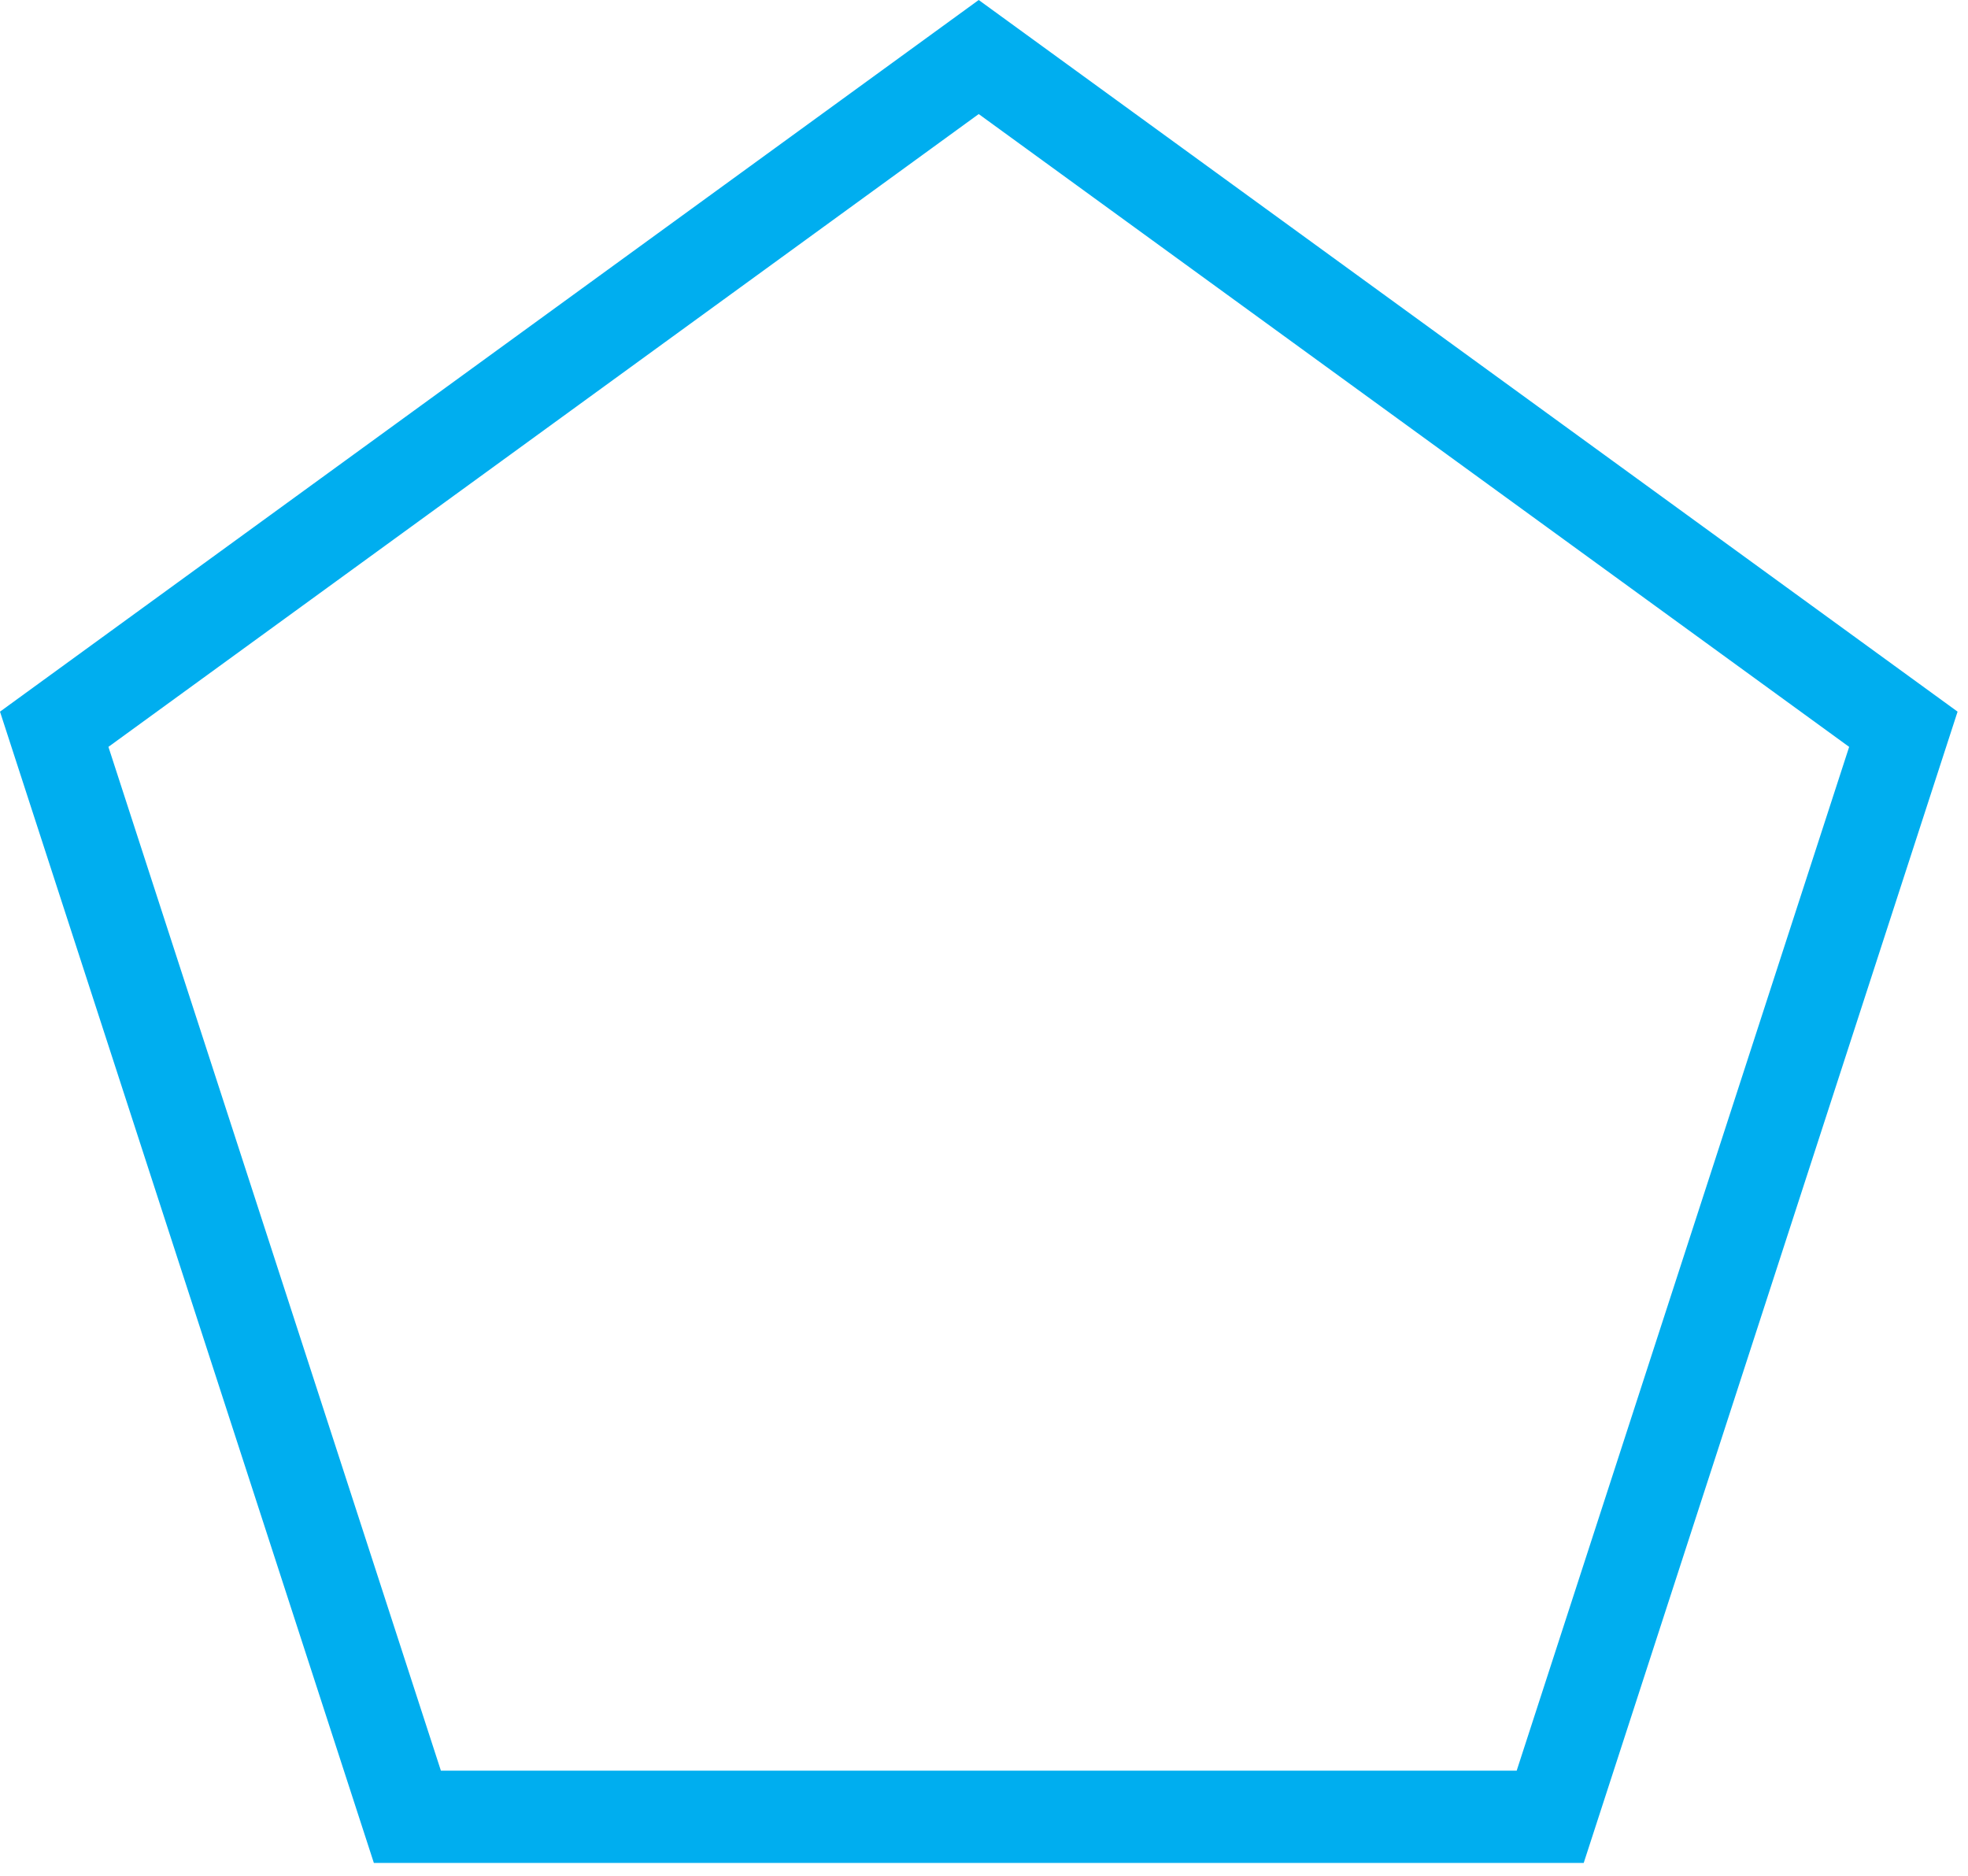 <svg width="128" height="122" fill="none" xmlns="http://www.w3.org/2000/svg"><path fill-rule="evenodd" clip-rule="evenodd" d="M63.656 0l63.666 46.284-24.316 74.875h-78.69L0 46.284 63.656 0zm0 7.418L7.052 48.574l21.624 66.585h69.97l21.624-66.584L63.656 7.418z" fill="#00AEEF"/></svg>